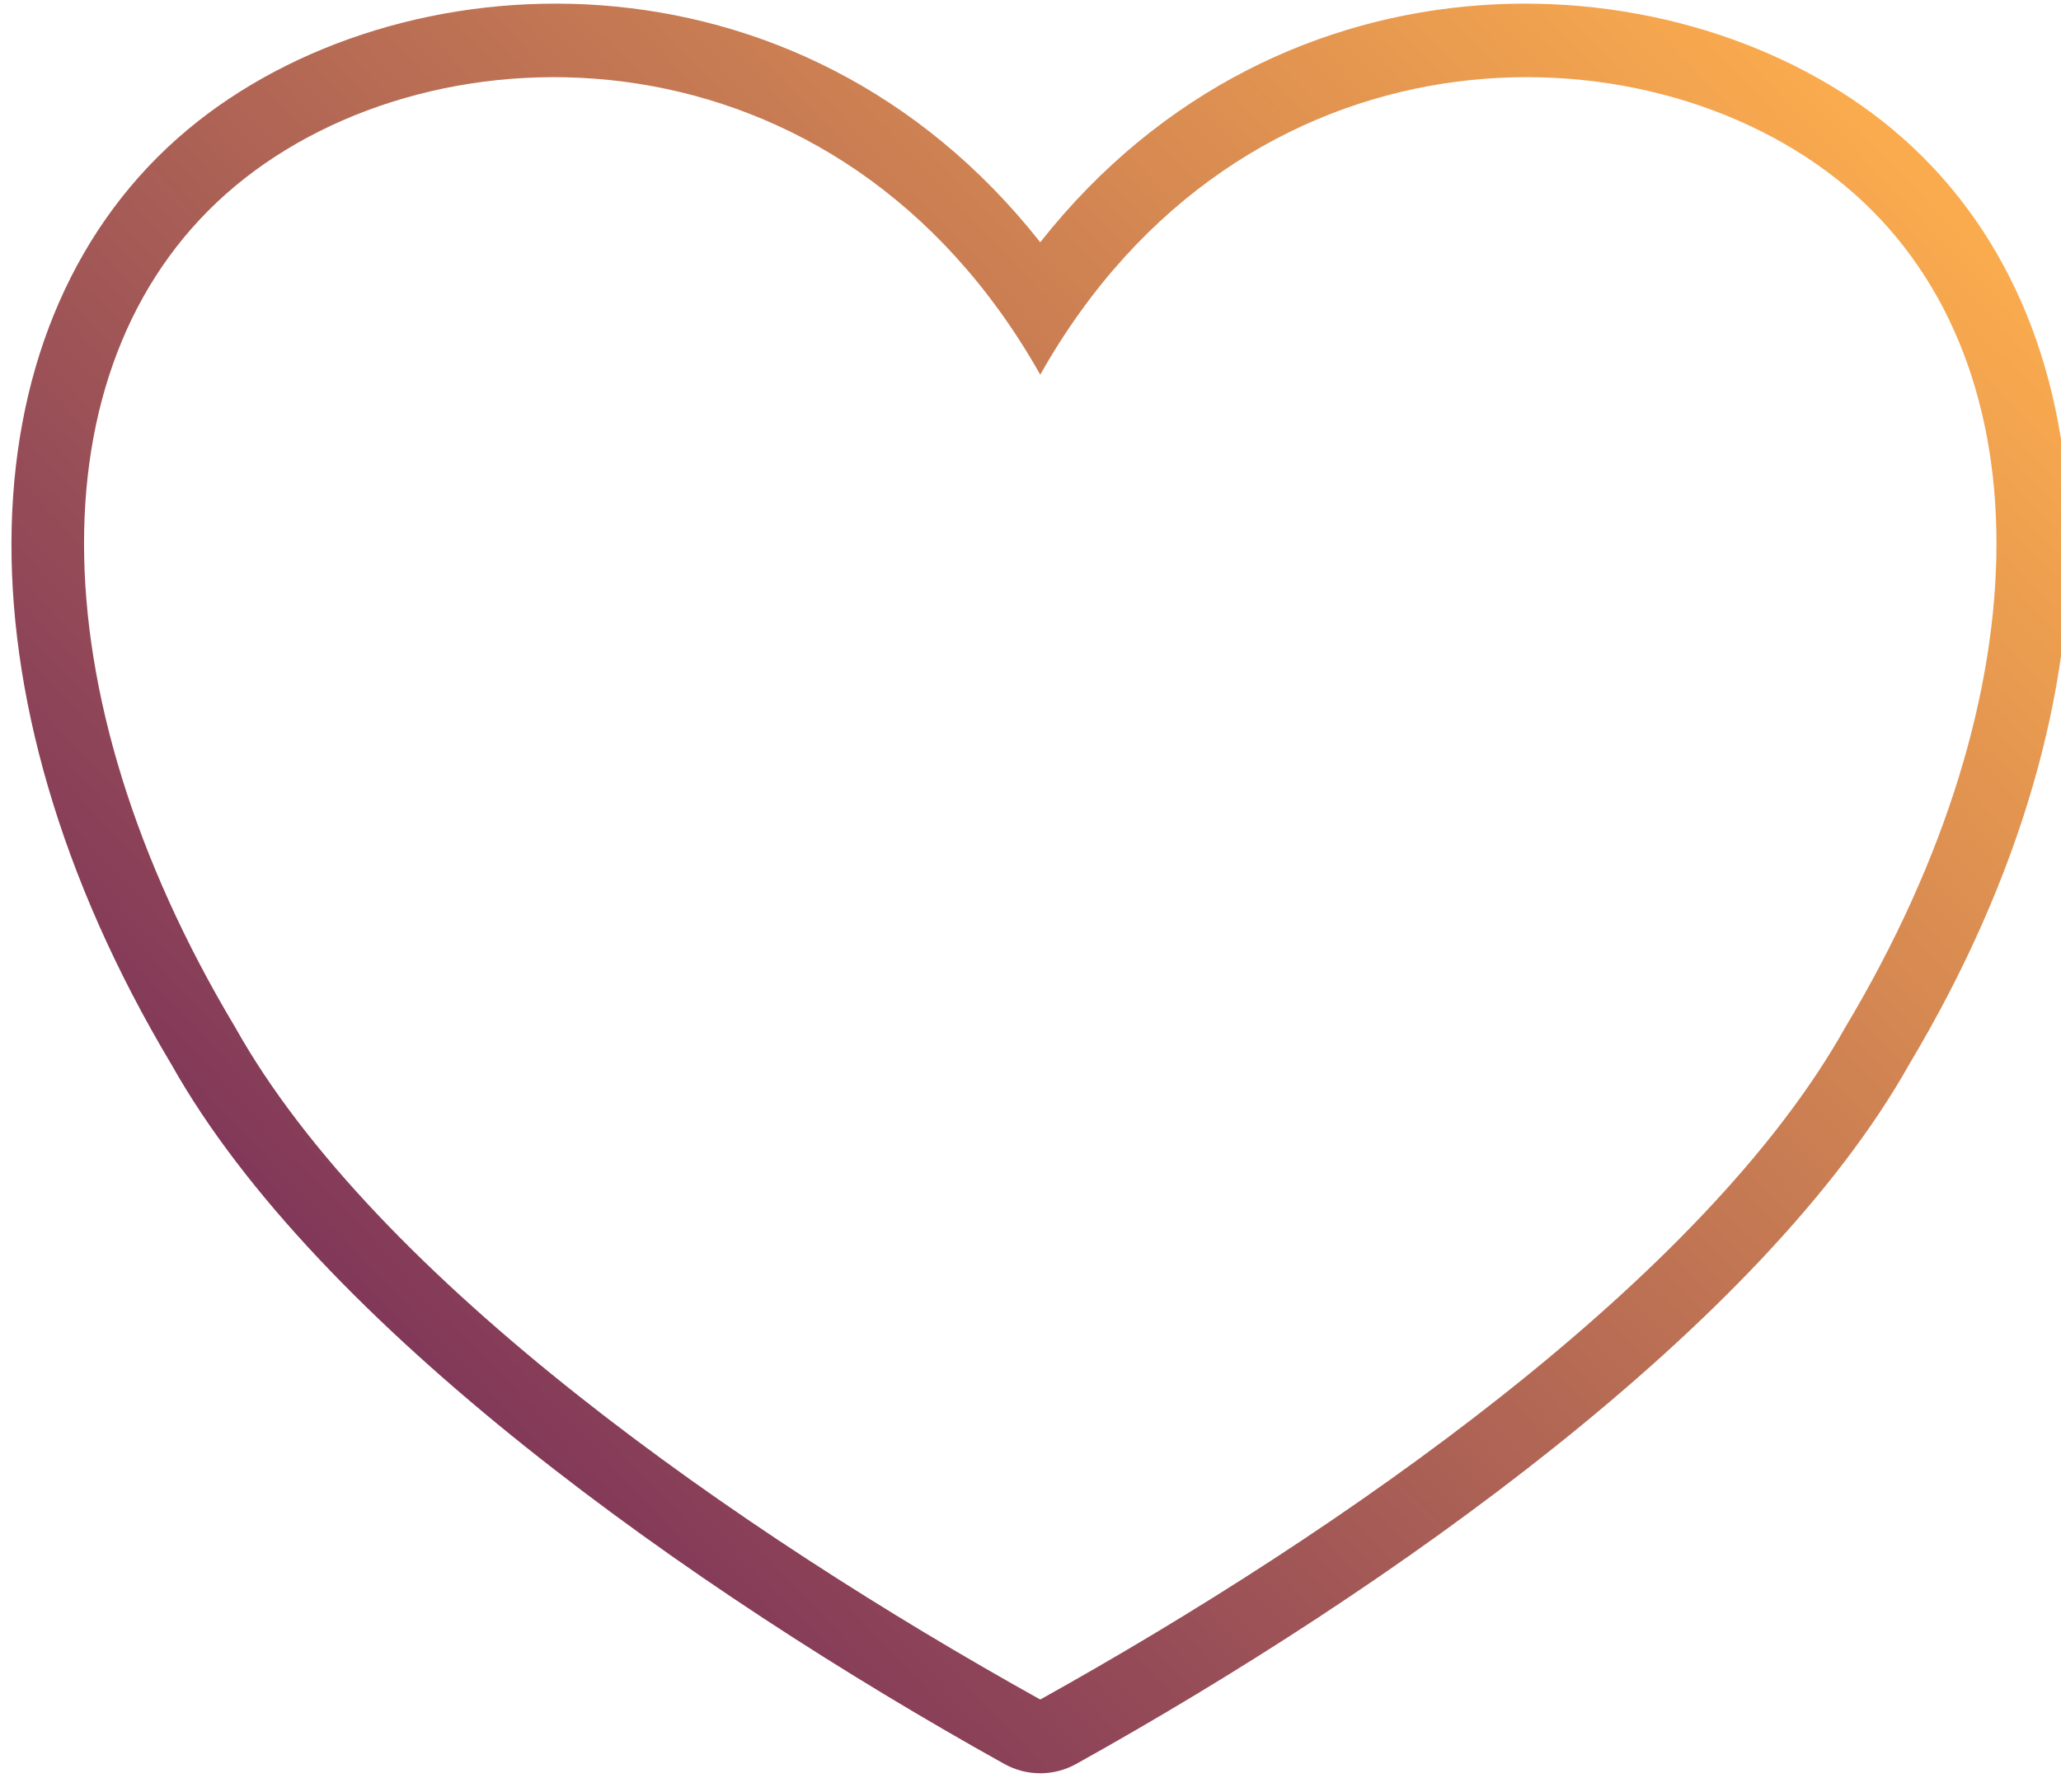 <?xml version="1.0" encoding="UTF-8" standalone="no"?>
<!DOCTYPE svg PUBLIC "-//W3C//DTD SVG 1.1//EN" "http://www.w3.org/Graphics/SVG/1.1/DTD/svg11.dtd">
<svg width="100%" height="100%" viewBox="0 0 138 120" version="1.1" xmlns="http://www.w3.org/2000/svg" xmlns:xlink="http://www.w3.org/1999/xlink" xml:space="preserve" xmlns:serif="http://www.serif.com/" style="fill-rule:evenodd;clip-rule:evenodd;stroke-linejoin:round;stroke-miterlimit:2;">
    <g transform="matrix(1,0,0,1,-1444,-412.388)">
        <g id="ArtBoard3" transform="matrix(0.993,0,0,0.952,11.381,322.892)">
            <rect x="1443" y="94" width="139" height="125.23" style="fill:none;"/>
            <g transform="matrix(1.04,0,0,1.05,73.502,-224.291)">
                <path d="M1384,319.372C1368.29,298.807 1342.28,300.126 1328.72,311.826C1314.21,324.352 1313.16,349.387 1327.66,374.438C1337.16,391.936 1361.37,409.634 1381.67,421.316C1383.12,422.149 1384.88,422.149 1386.33,421.316C1406.64,409.63 1430.86,391.923 1440.37,374.394C1454.84,349.371 1453.79,324.348 1439.28,311.826C1425.72,300.126 1399.71,298.807 1384,319.372L1384,319.372ZM1384,328.242C1397.05,304.352 1423.16,304.352 1436.21,315.616C1449.26,326.881 1449.26,349.411 1436.21,371.941C1427.07,388.838 1403.58,405.735 1384,417C1364.42,405.735 1340.93,388.838 1331.79,371.941C1318.74,349.411 1318.74,326.881 1331.79,315.616C1344.84,304.352 1370.95,304.352 1384,328.242Z" style="fill:url(#_Linear1);"/>
            </g>
        </g>
    </g>
    <defs>
        <linearGradient id="_Linear1" x1="0" y1="0" x2="1" y2="0" gradientUnits="userSpaceOnUse" gradientTransform="matrix(90.094,-92.496,89.606,93,1344.48,400.808)"><stop offset="0" style="stop-color:rgb(126,53,89);stop-opacity:1"/><stop offset="0.4" style="stop-color:rgb(175,100,85);stop-opacity:1"/><stop offset="1" style="stop-color:rgb(250,171,78);stop-opacity:1"/></linearGradient>
    </defs>
</svg>

